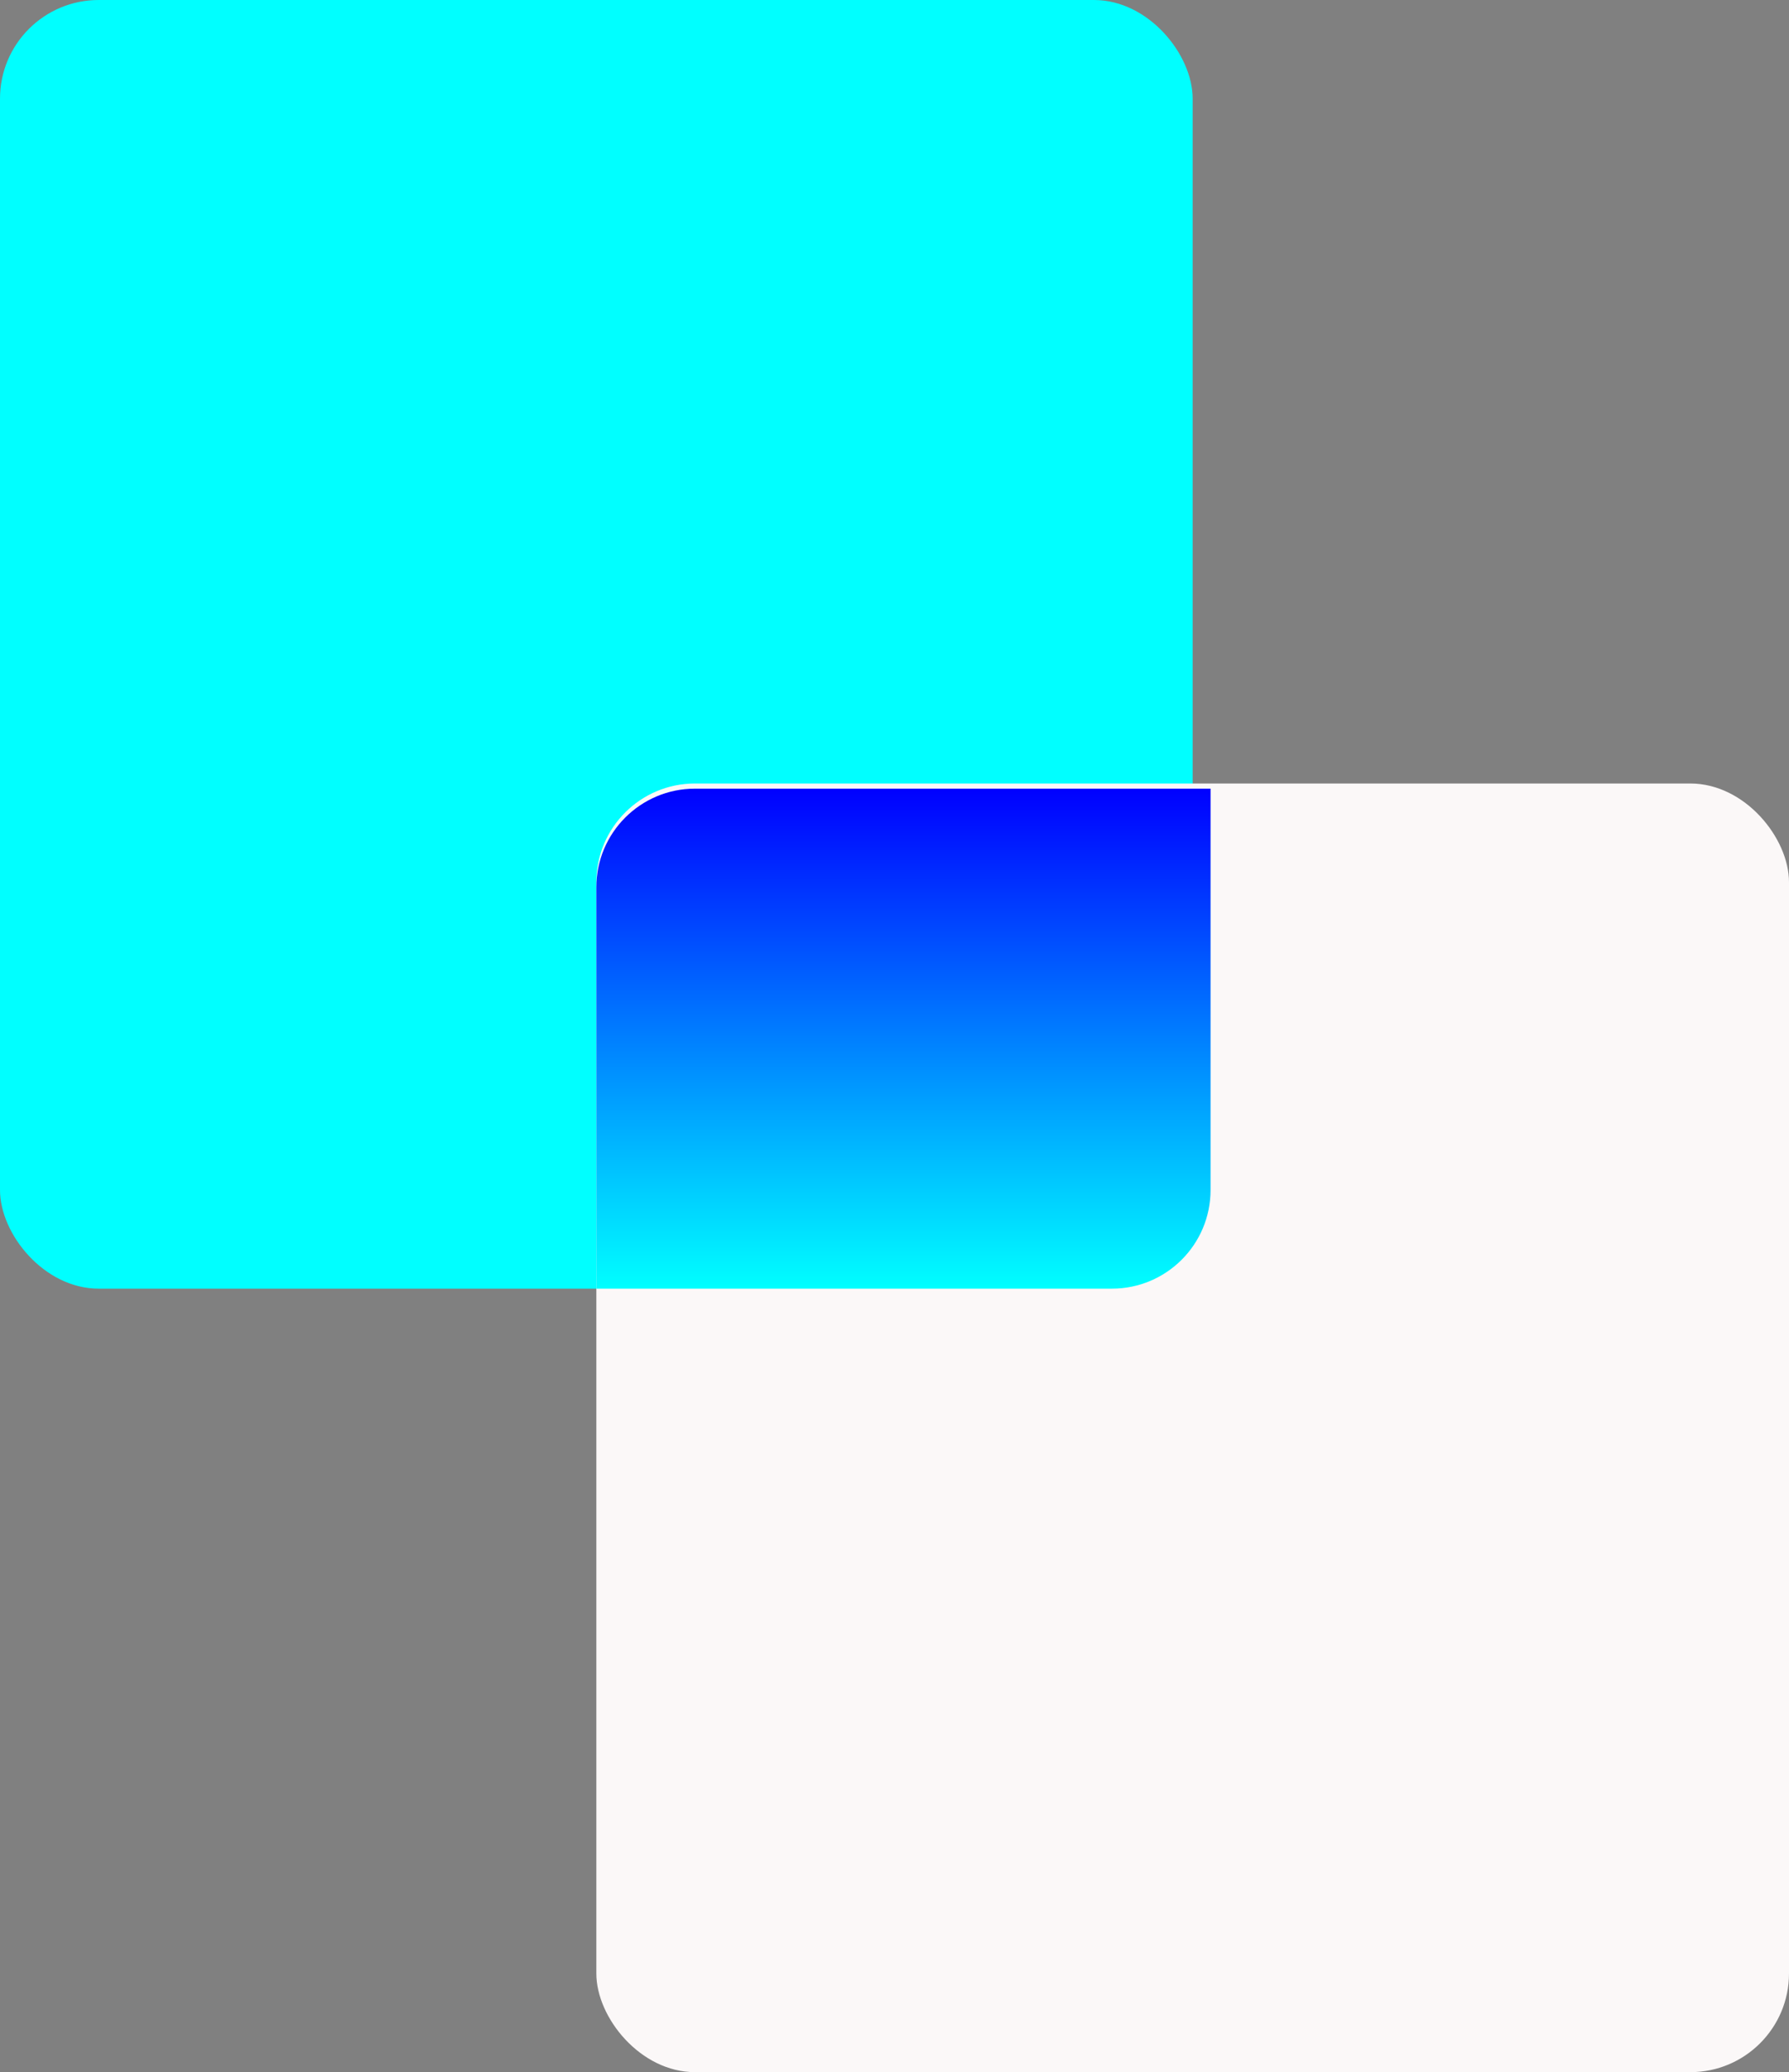 <svg width="272" height="315" viewBox="0 0 272 315" fill="none" xmlns="http://www.w3.org/2000/svg">
<rect x="0" y="0" width="272" height="315" fill="#808080" stroke="none"/>
<rect width="181.333" height="195.896" rx="15" fill="#00FFFF"/>
<rect x="90.667" y="119.104" width="181.333" height="195.896" rx="15" fill="#FBF8F8"/>
<path d="M90.667 134.889C90.667 126.604 97.382 119.889 105.667 119.889H184.053V180.896C184.053 189.18 177.338 195.896 169.053 195.896H90.667V134.889Z" fill="url(#paint0_linear_949_5739)"/>
<defs>
<linearGradient id="paint0_linear_949_5739" x1="137.36" y1="119.889" x2="137.36" y2="195.896" gradientUnits="userSpaceOnUse">
<stop stop-color="#0000FF"/>
<stop offset="1" stop-color="#00FFFF"/>
</linearGradient>
</defs>
</svg>
